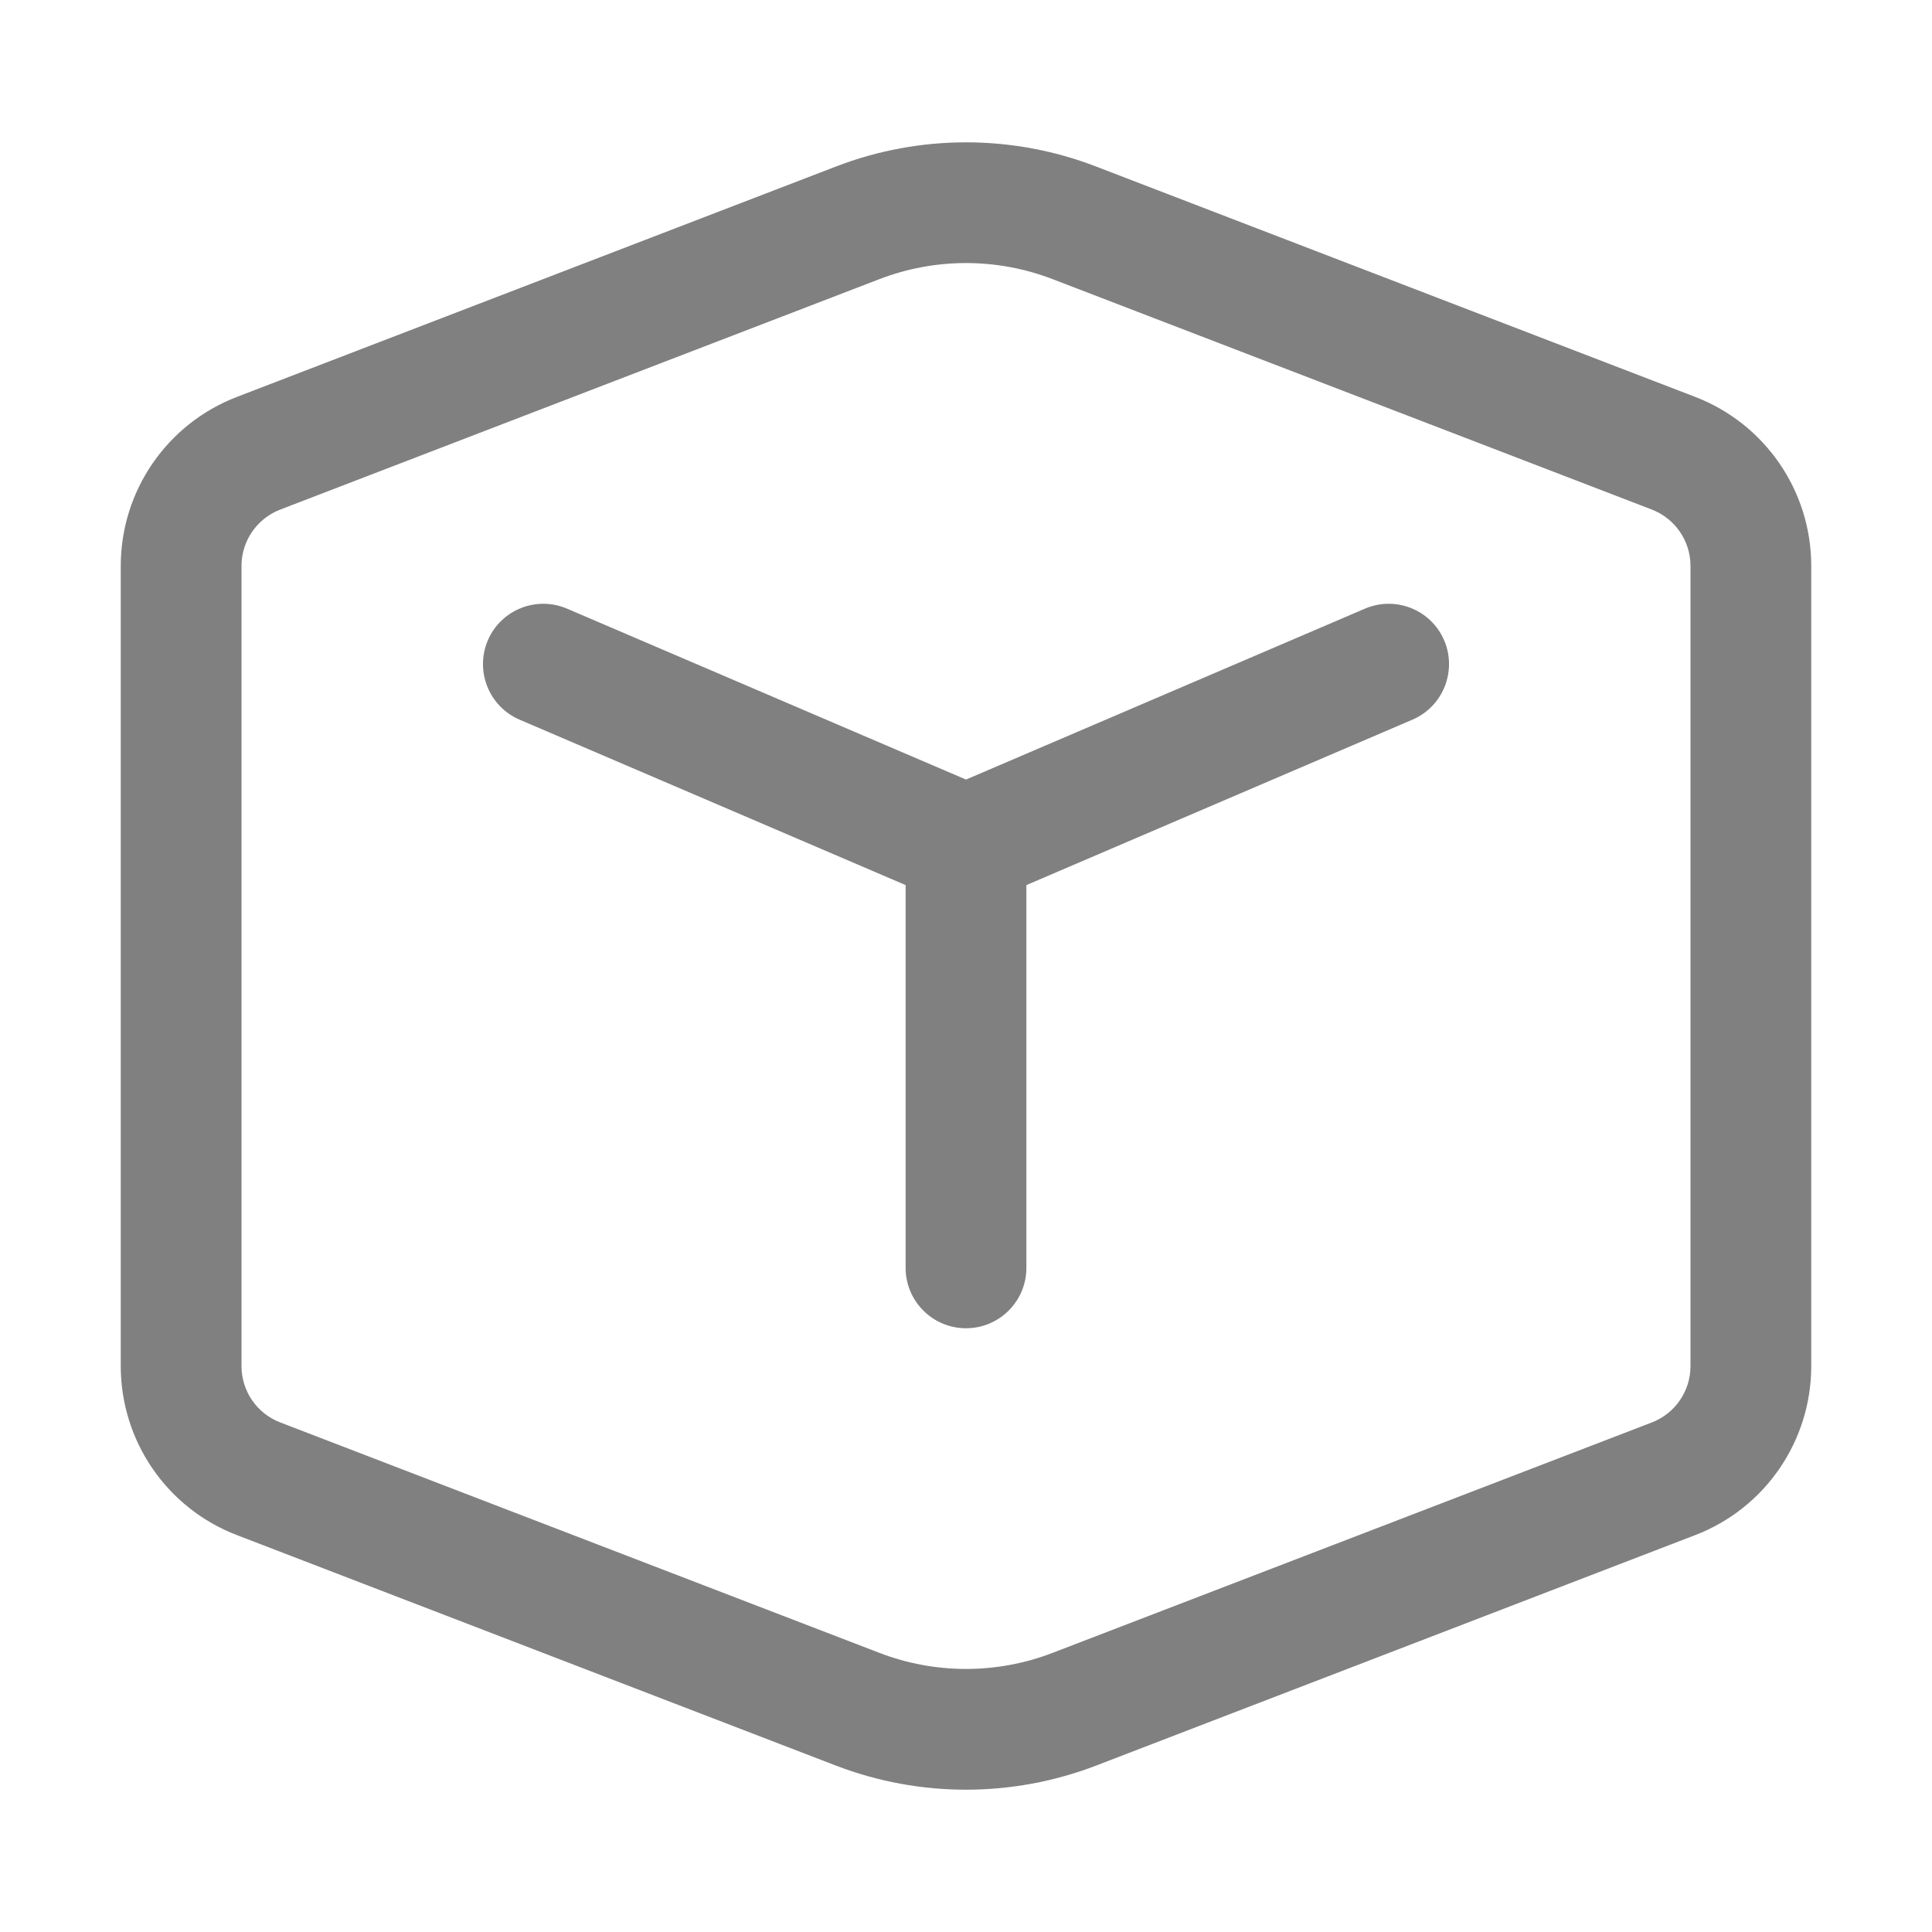 <svg width="16" height="16" fill="none" xmlns="http://www.w3.org/2000/svg"><path d="M4.697 5.041C4.443 4.932 4.149 5.049 4.04 5.303C3.932 5.557 4.049 5.851 4.303 5.96L7.5 7.33V10.5C7.5 10.776 7.724 11 8 11C8.276 11 8.5 10.776 8.5 10.5V7.33L11.697 5.96C11.951 5.851 12.068 5.557 11.96 5.303C11.851 5.049 11.557 4.932 11.303 5.041L8 6.456L4.697 5.041Z" fill="gray"/><path d="M9.077 1.379C8.384 1.112 7.616 1.112 6.923 1.379L1.962 3.287C1.382 3.51 1 4.066 1 4.687V11.313C1 11.934 1.382 12.491 1.962 12.713L6.923 14.622C7.616 14.888 8.384 14.888 9.077 14.622L14.039 12.713C14.618 12.491 15 11.934 15 11.313V4.687C15 4.066 14.618 3.51 14.039 3.287L9.077 1.379ZM7.282 2.312C7.744 2.134 8.256 2.134 8.718 2.312L13.68 4.22C13.873 4.295 14 4.48 14 4.687V11.313C14 11.52 13.873 11.706 13.68 11.78L8.718 13.688C8.256 13.866 7.744 13.866 7.282 13.688L2.321 11.78C2.127 11.706 2 11.52 2 11.313V4.687C2 4.48 2.127 4.295 2.321 4.22L7.282 2.312Z" fill="gray"/></svg>